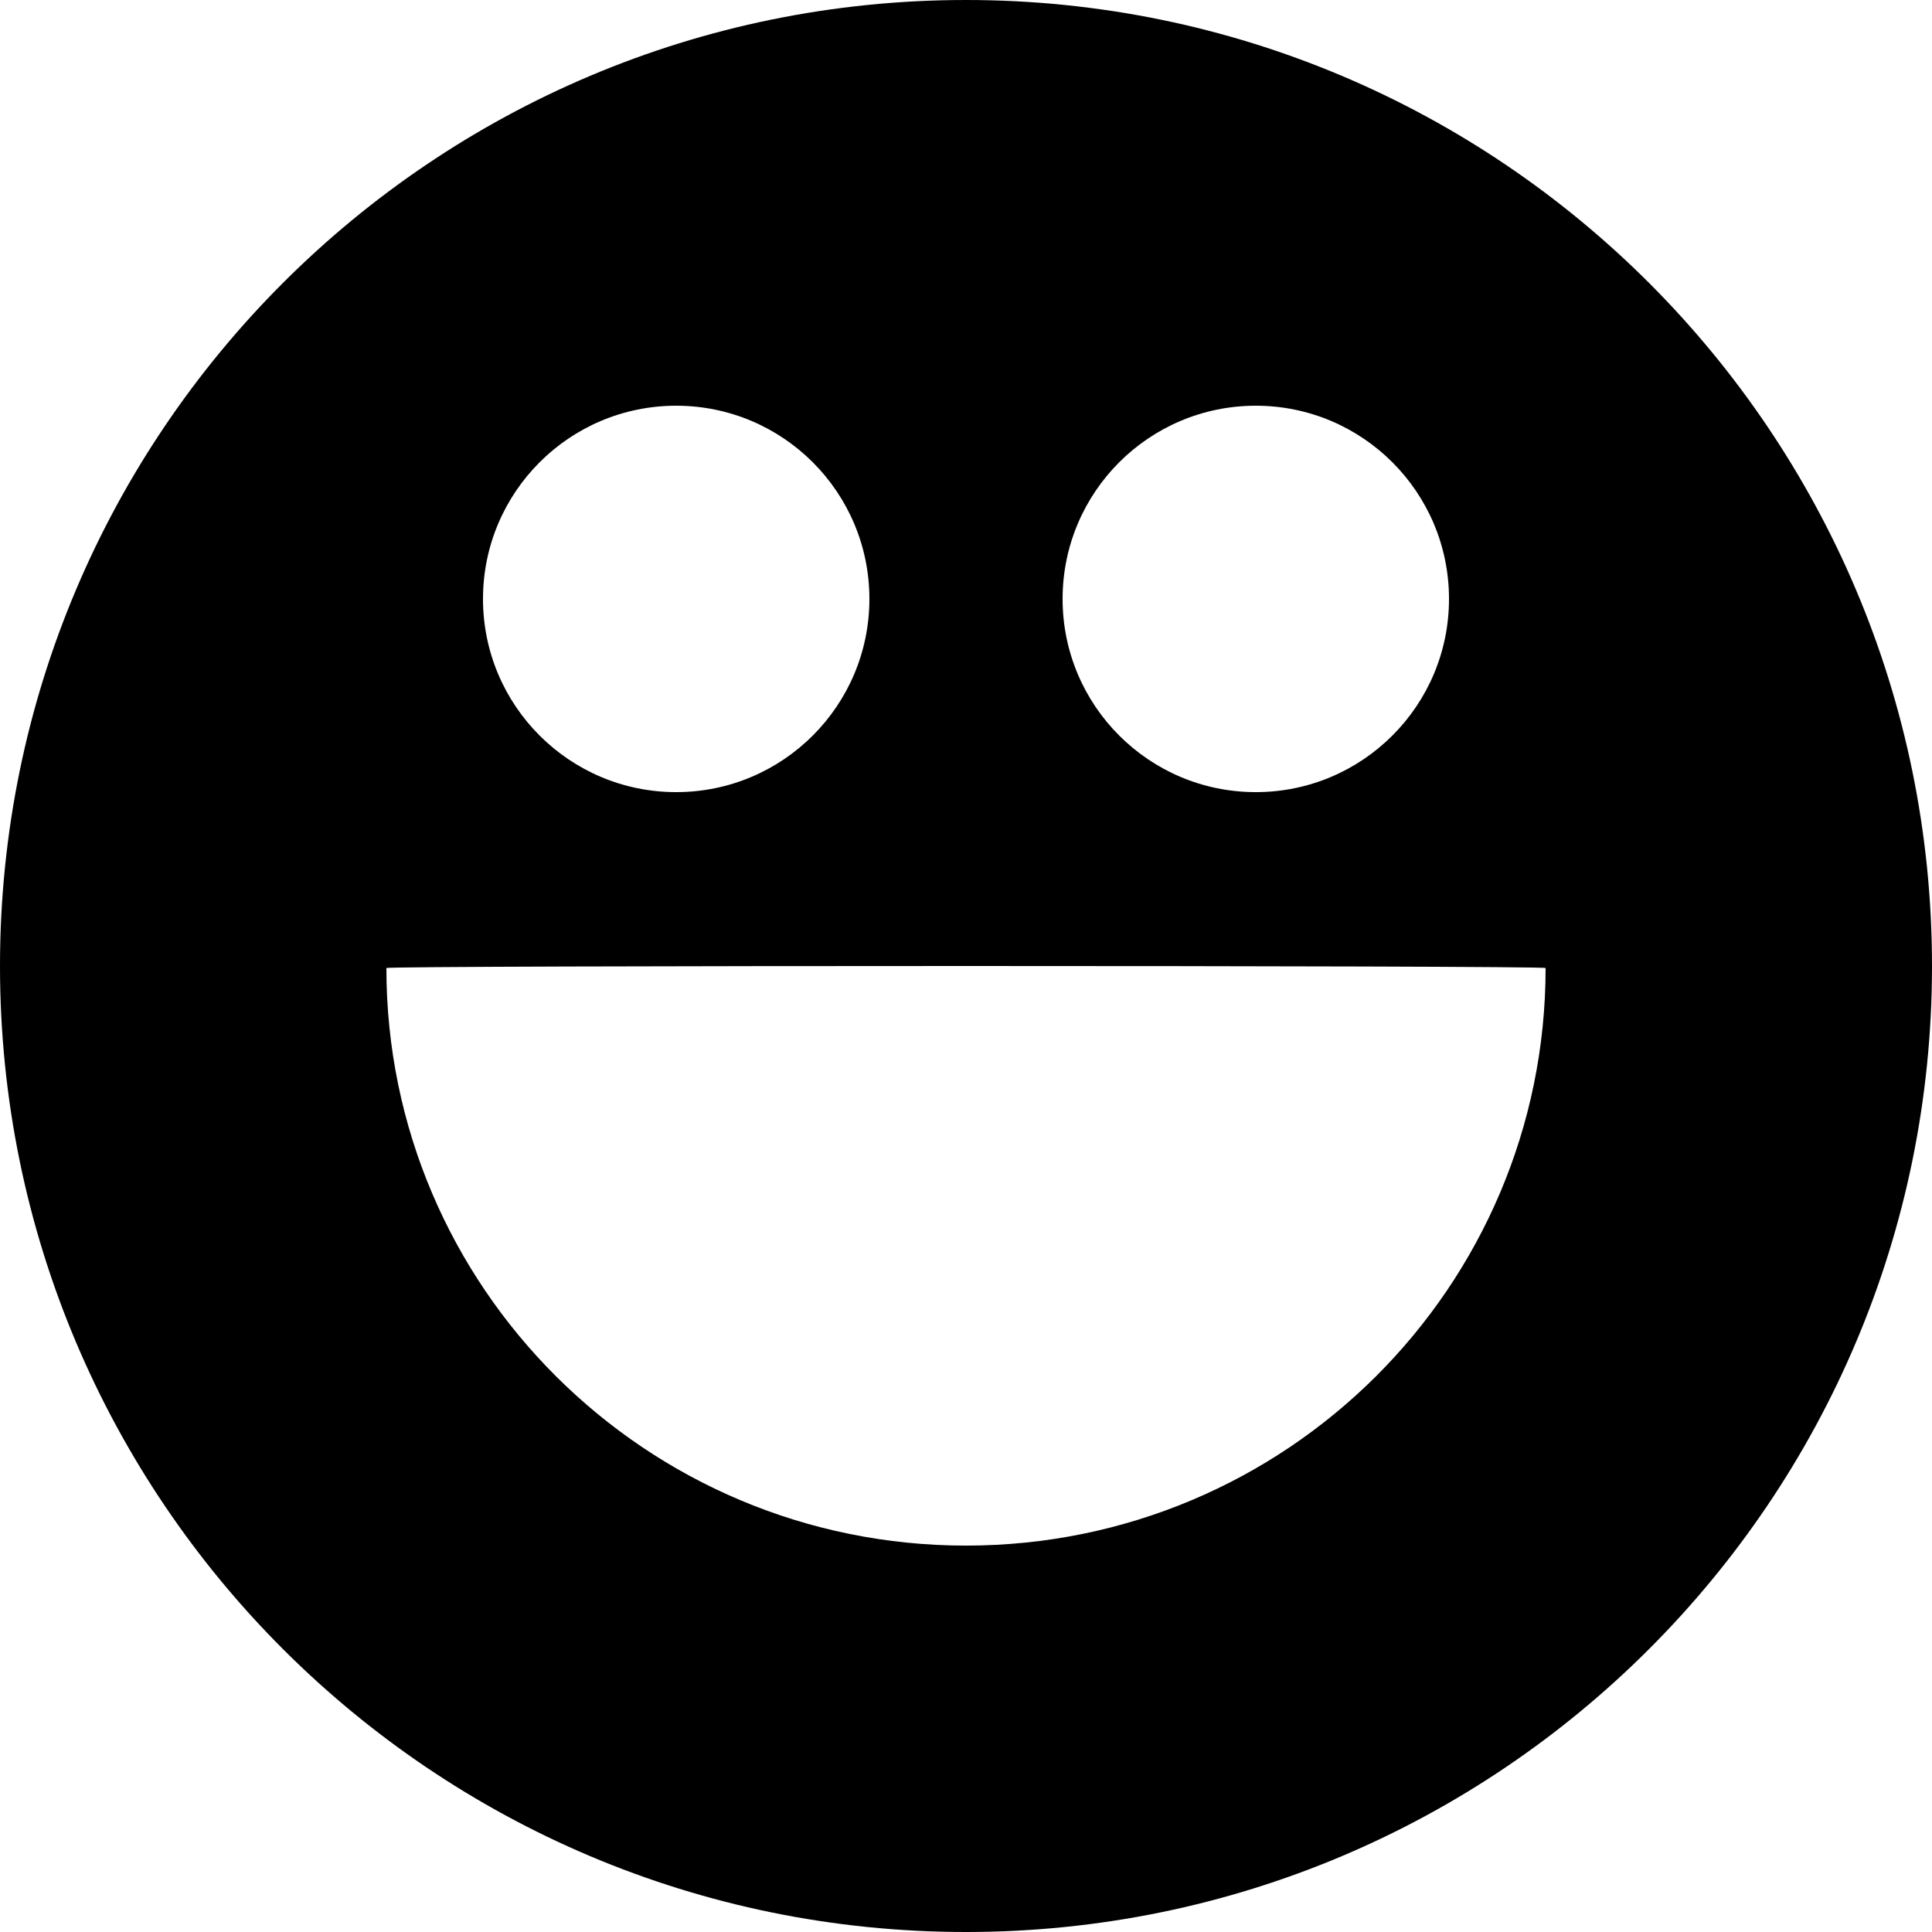 <?xml version="1.0" encoding="UTF-8" standalone="no"?>
<svg height="100" width="100" viewBox="0 0 100 100"  version="1.1" xmlns="http://www.w3.org/2000/svg" xmlns:xlink="http://www.w3.org/1999/xlink">
  <path d="M50 100C22.386 100 0 77.614 0 50S22.386 0 50 0s50 22.386 50 50-22.386 50-50 50zM20 50.105C20 66.615 33.43 80 50 80s30-13.384 30-29.895c0-.14-60-.14-60 0zM35 41c5.523 0 10-4.477 10-10s-4.477-10-10-10-10 4.477-10 10 4.477 10 10 10zm30 0c5.523 0 10-4.477 10-10s-4.477-10-10-10-10 4.477-10 10 4.477 10 10 10z" fill="#000" fill-rule="evenodd" />
</svg>